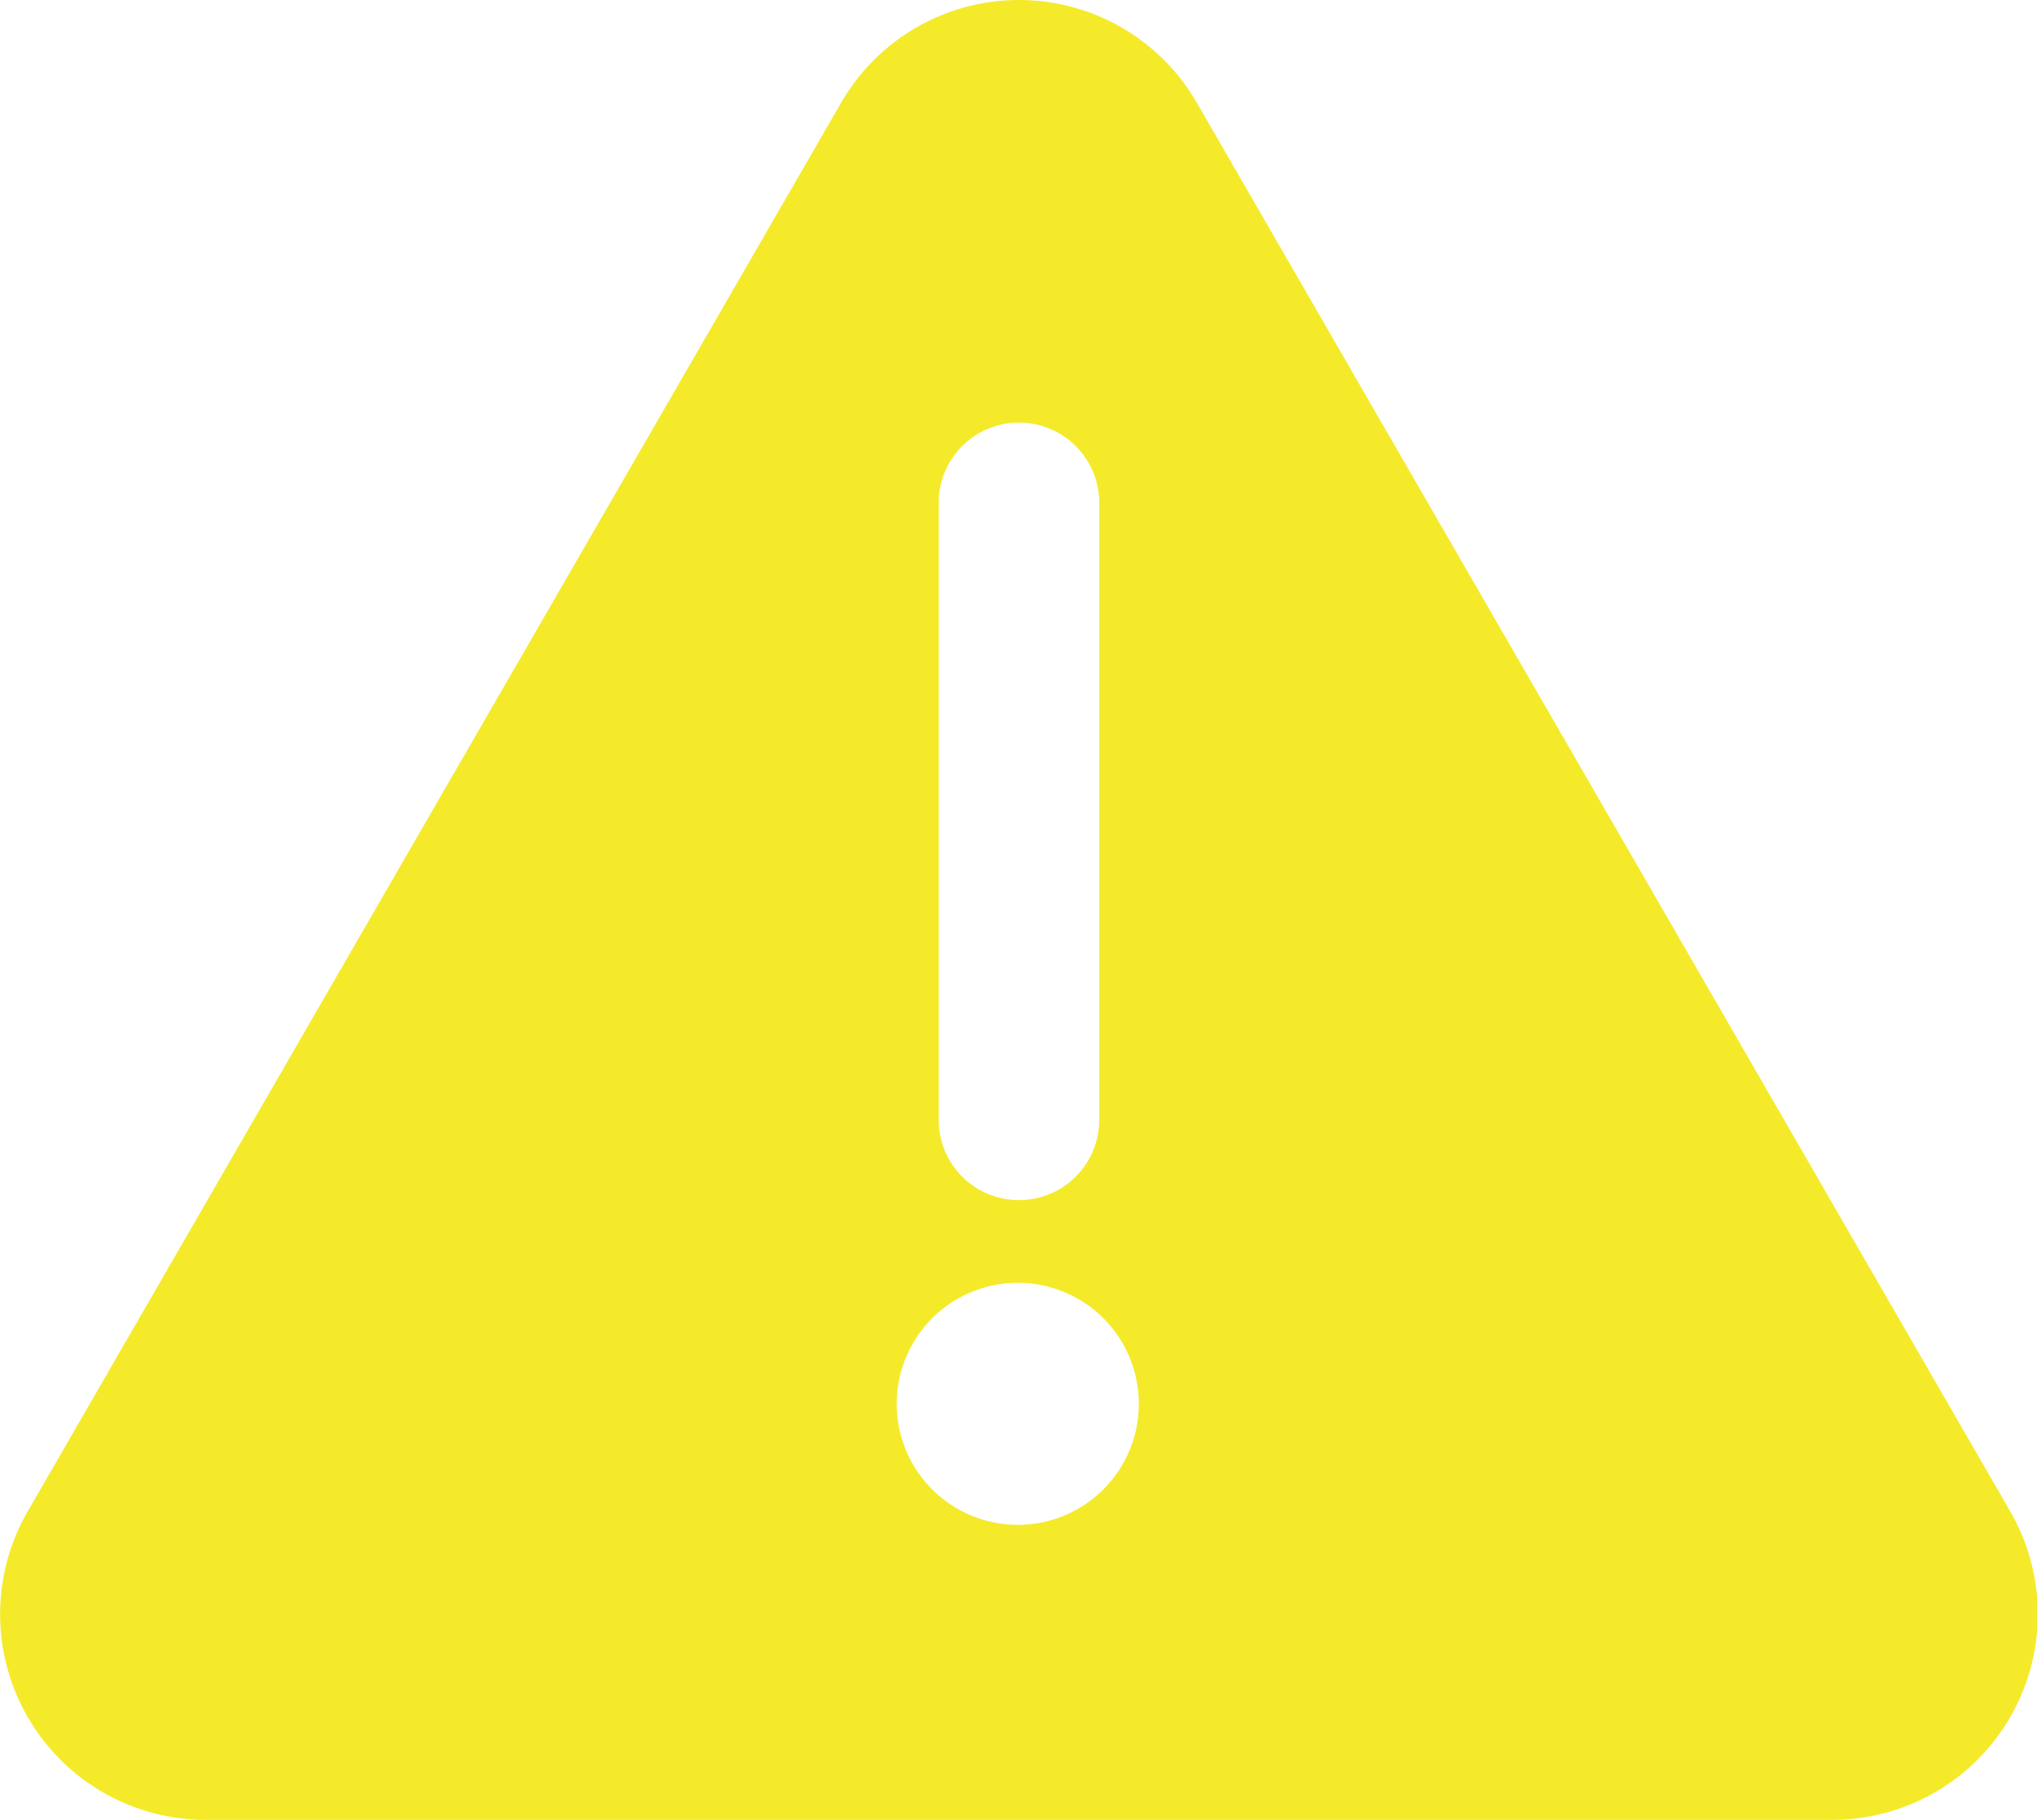<?xml version="1.0" standalone="no"?><!DOCTYPE svg PUBLIC "-//W3C//DTD SVG 1.1//EN" "http://www.w3.org/Graphics/SVG/1.1/DTD/svg11.dtd"><svg t="1746772513214" class="icon" viewBox="0 0 1146 1024" version="1.1" xmlns="http://www.w3.org/2000/svg" p-id="4915" xmlns:xlink="http://www.w3.org/1999/xlink" width="223.828" height="200"><path d="M1130.947 850.419L673.405 57.955a115.498 115.498 0 0 0-200.286 0L15.578 850.419A115.721 115.721 0 0 0 115.721 1024h915.306a115.721 115.721 0 0 0 99.92-173.581zM528.087 282.943a44.508 44.508 0 0 1 90.351 0v347.162a44.508 44.508 0 1 1-90.351 0z m44.508 575.043a68.097 68.097 0 1 1 68.097-68.097 68.097 68.097 0 0 1-67.43 68.097z" fill="#f4ea2a" p-id="4916"></path></svg>